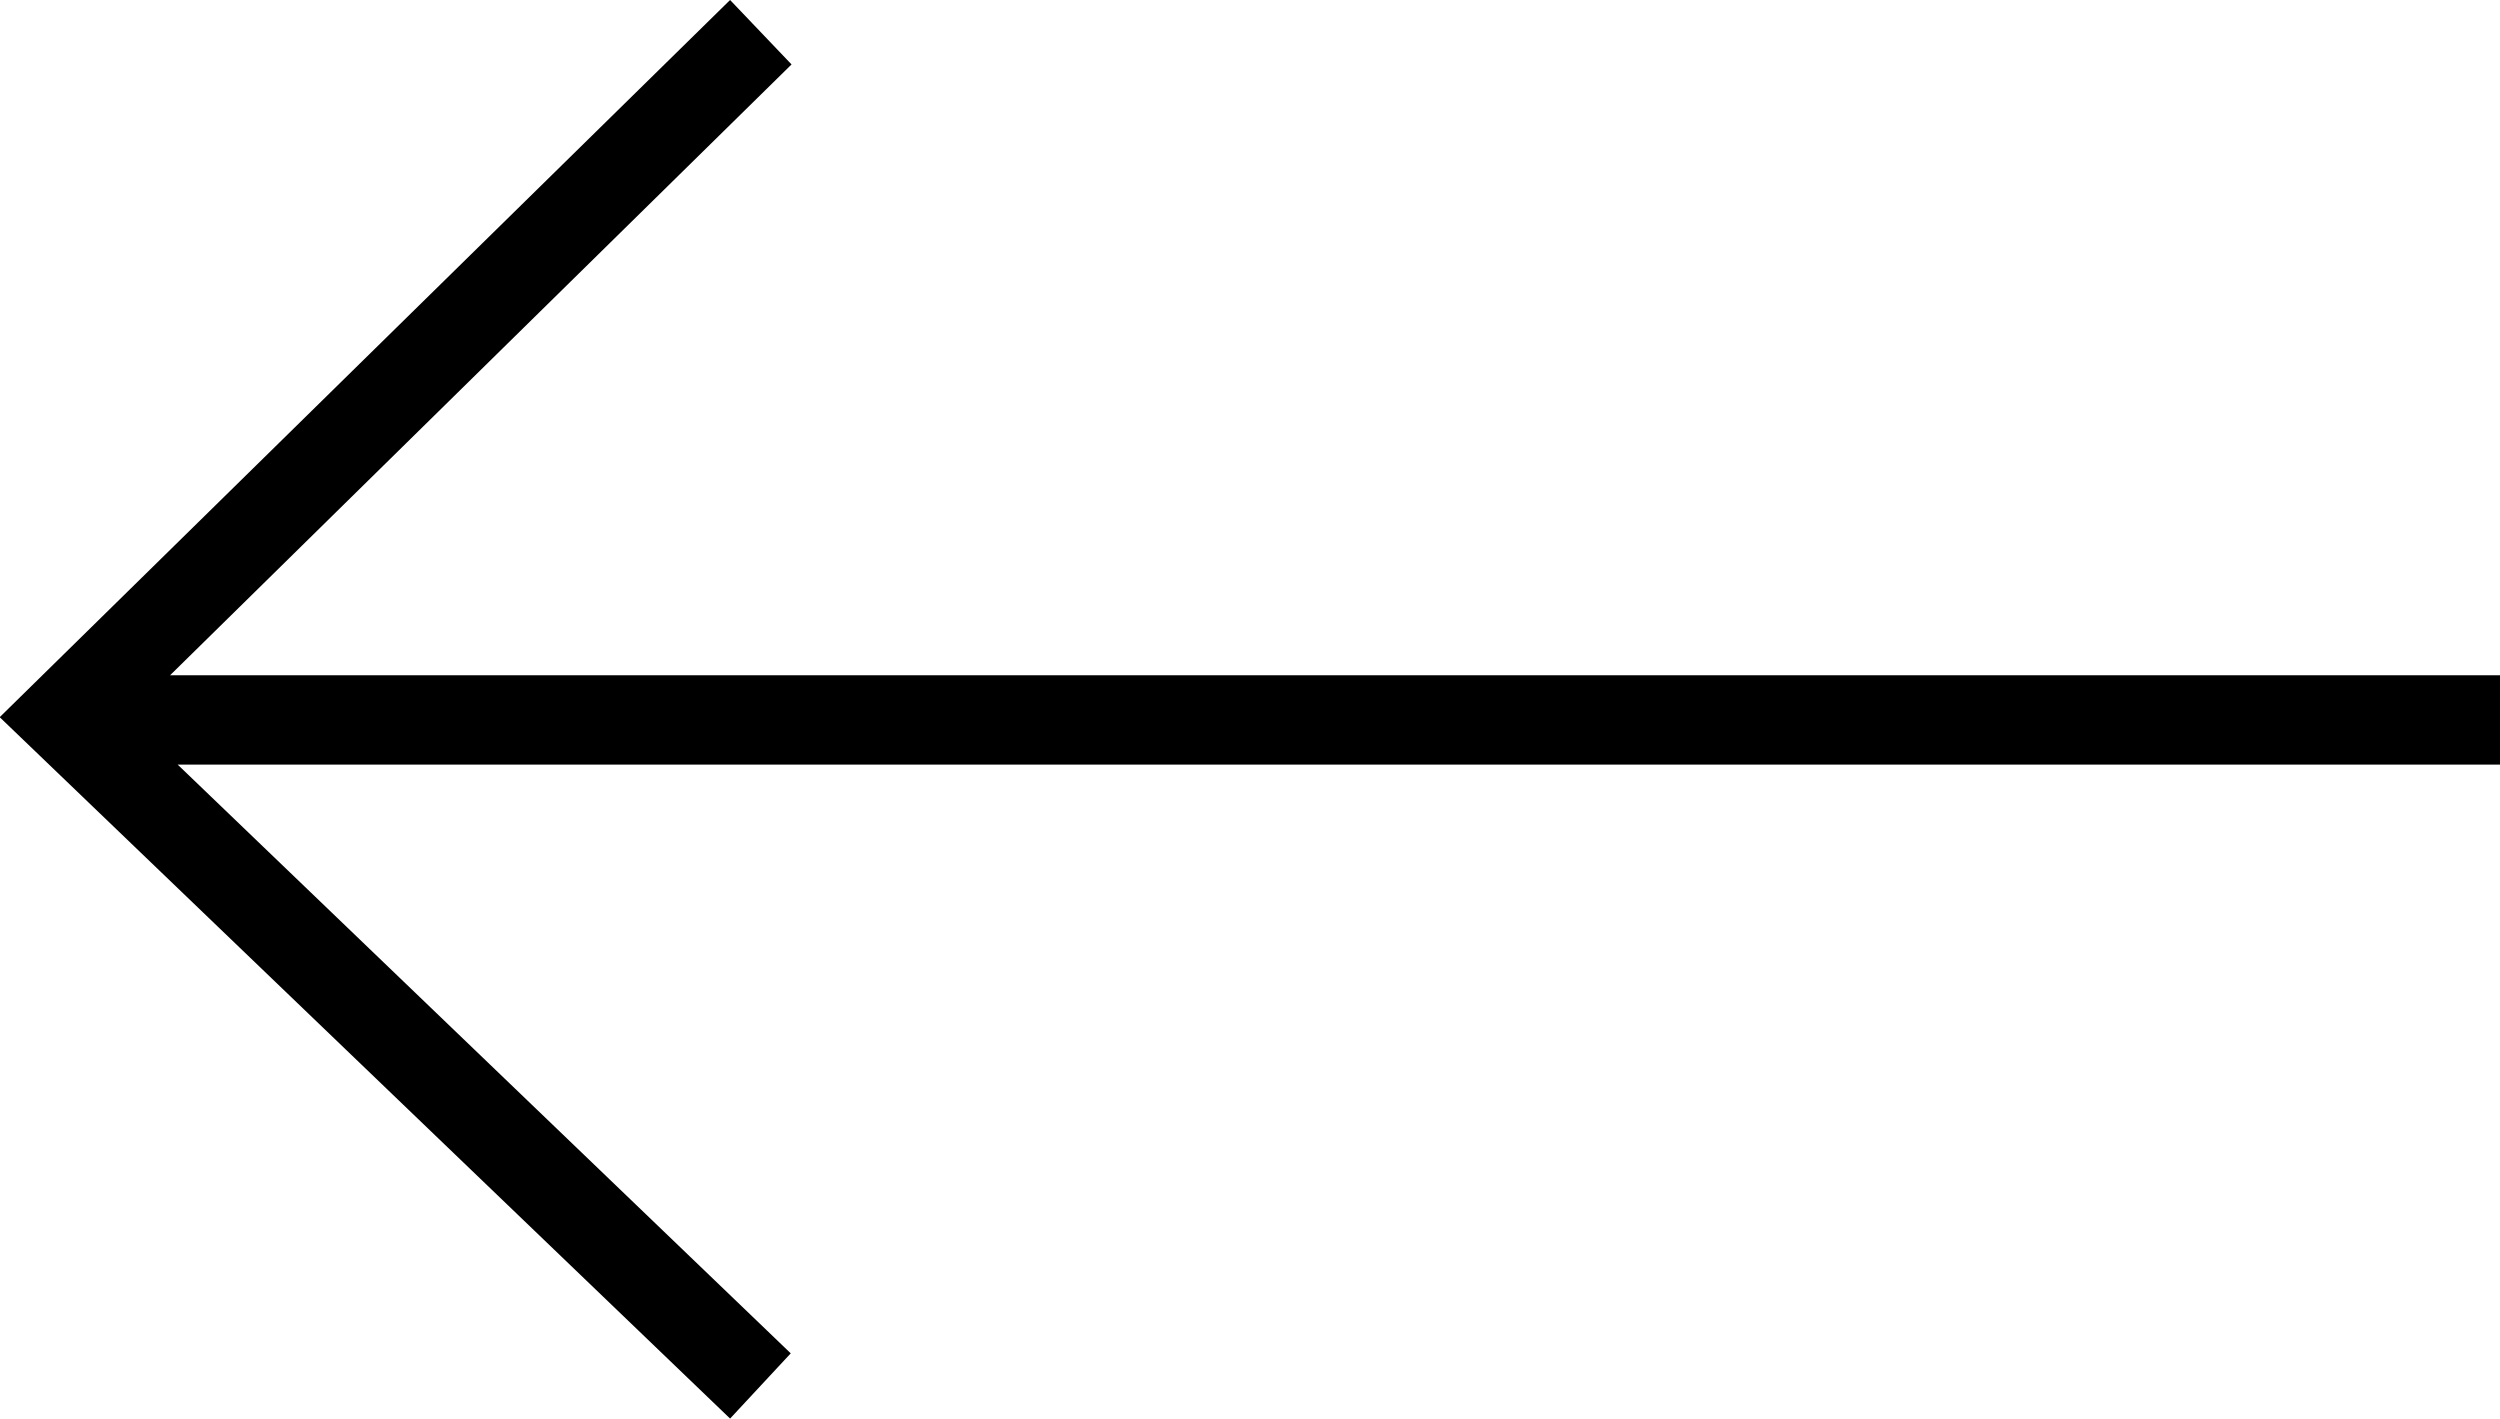 <svg xmlns="http://www.w3.org/2000/svg" width="25.182" height="14.292" viewBox="0 0 25.182 14.292"><path d="M152.064,226.564l.619.649-6.26,6.153h23.469v.9H146.5l6.175,5.93-.611.657-7.357-7.065Z" transform="translate(-144.71 -226.564)"/></svg>